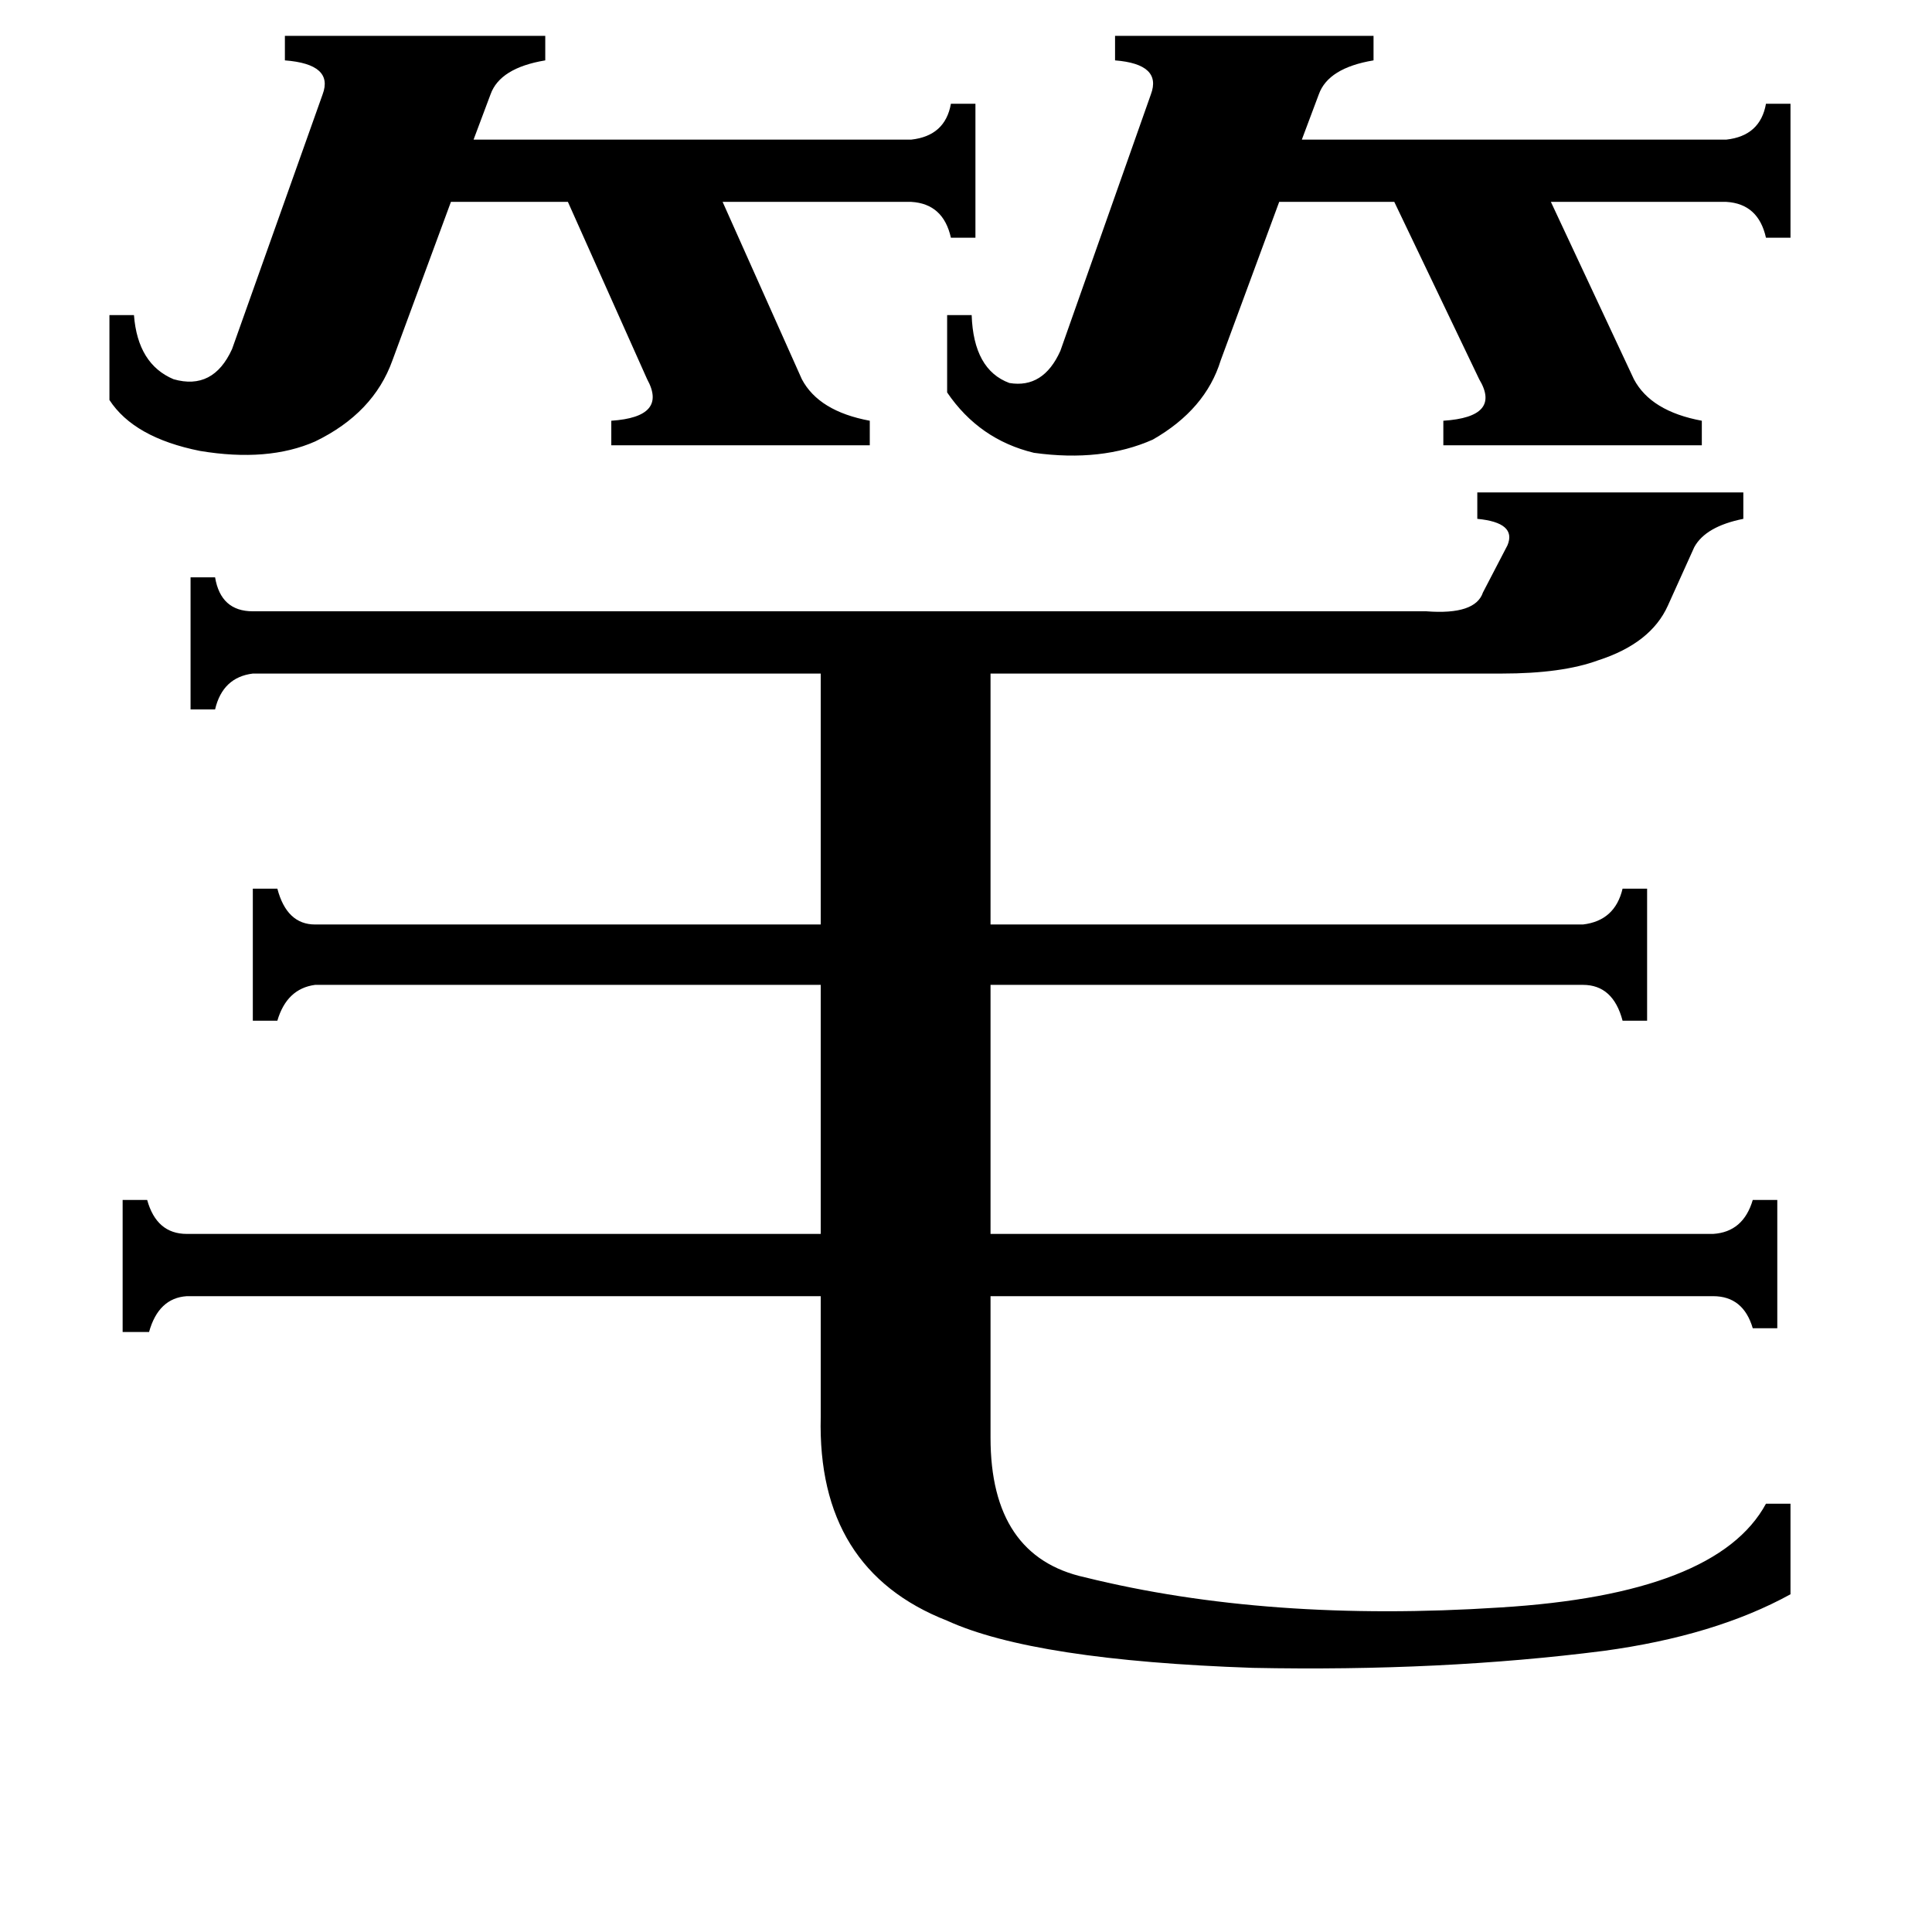 <svg xmlns="http://www.w3.org/2000/svg" viewBox="0 -800 1024 1024">
	<path fill="#000000" d="M502 -633H515Q516 -604 535 -597Q553 -594 562 -614L610 -750Q616 -766 591 -768V-781H728V-768Q704 -764 699 -750L690 -726H915Q933 -728 936 -745H949V-674H936Q932 -692 915 -693H822L866 -599Q875 -582 902 -577V-564H765V-577Q796 -579 784 -599L739 -693H678L647 -609Q639 -583 611 -567Q584 -555 548 -560Q519 -567 502 -592ZM58 -633H71Q73 -607 92 -599Q113 -593 123 -615L171 -750Q177 -766 151 -768V-781H289V-768Q265 -764 260 -750L251 -726H483Q501 -728 504 -745H517V-674H504Q500 -692 483 -693H383L425 -599Q434 -582 461 -577V-564H324V-577Q354 -579 343 -599L301 -693H239L208 -609Q198 -581 167 -566Q142 -555 106 -561Q71 -568 58 -588ZM525 -38Q525 25 575 36Q672 60 795 52Q910 45 936 -3H949V45Q909 67 850 75Q764 86 664 84Q548 80 502 59Q433 32 435 -49V-113H99Q84 -112 79 -94H65V-164H78Q83 -146 99 -146H435V-278H167Q152 -276 147 -259H134V-329H147Q152 -310 167 -310H435V-443H134Q118 -441 114 -424H101V-494H114Q117 -476 134 -476H756Q782 -474 786 -486L799 -511Q804 -523 783 -525V-539H924V-525Q904 -521 898 -510L884 -479Q875 -459 847 -450Q828 -443 796 -443H525V-310H839Q856 -312 860 -329H873V-259H860Q855 -278 839 -278H525V-146H908Q924 -147 929 -164H942V-96H929Q924 -113 908 -113H525Z"/>
</svg>